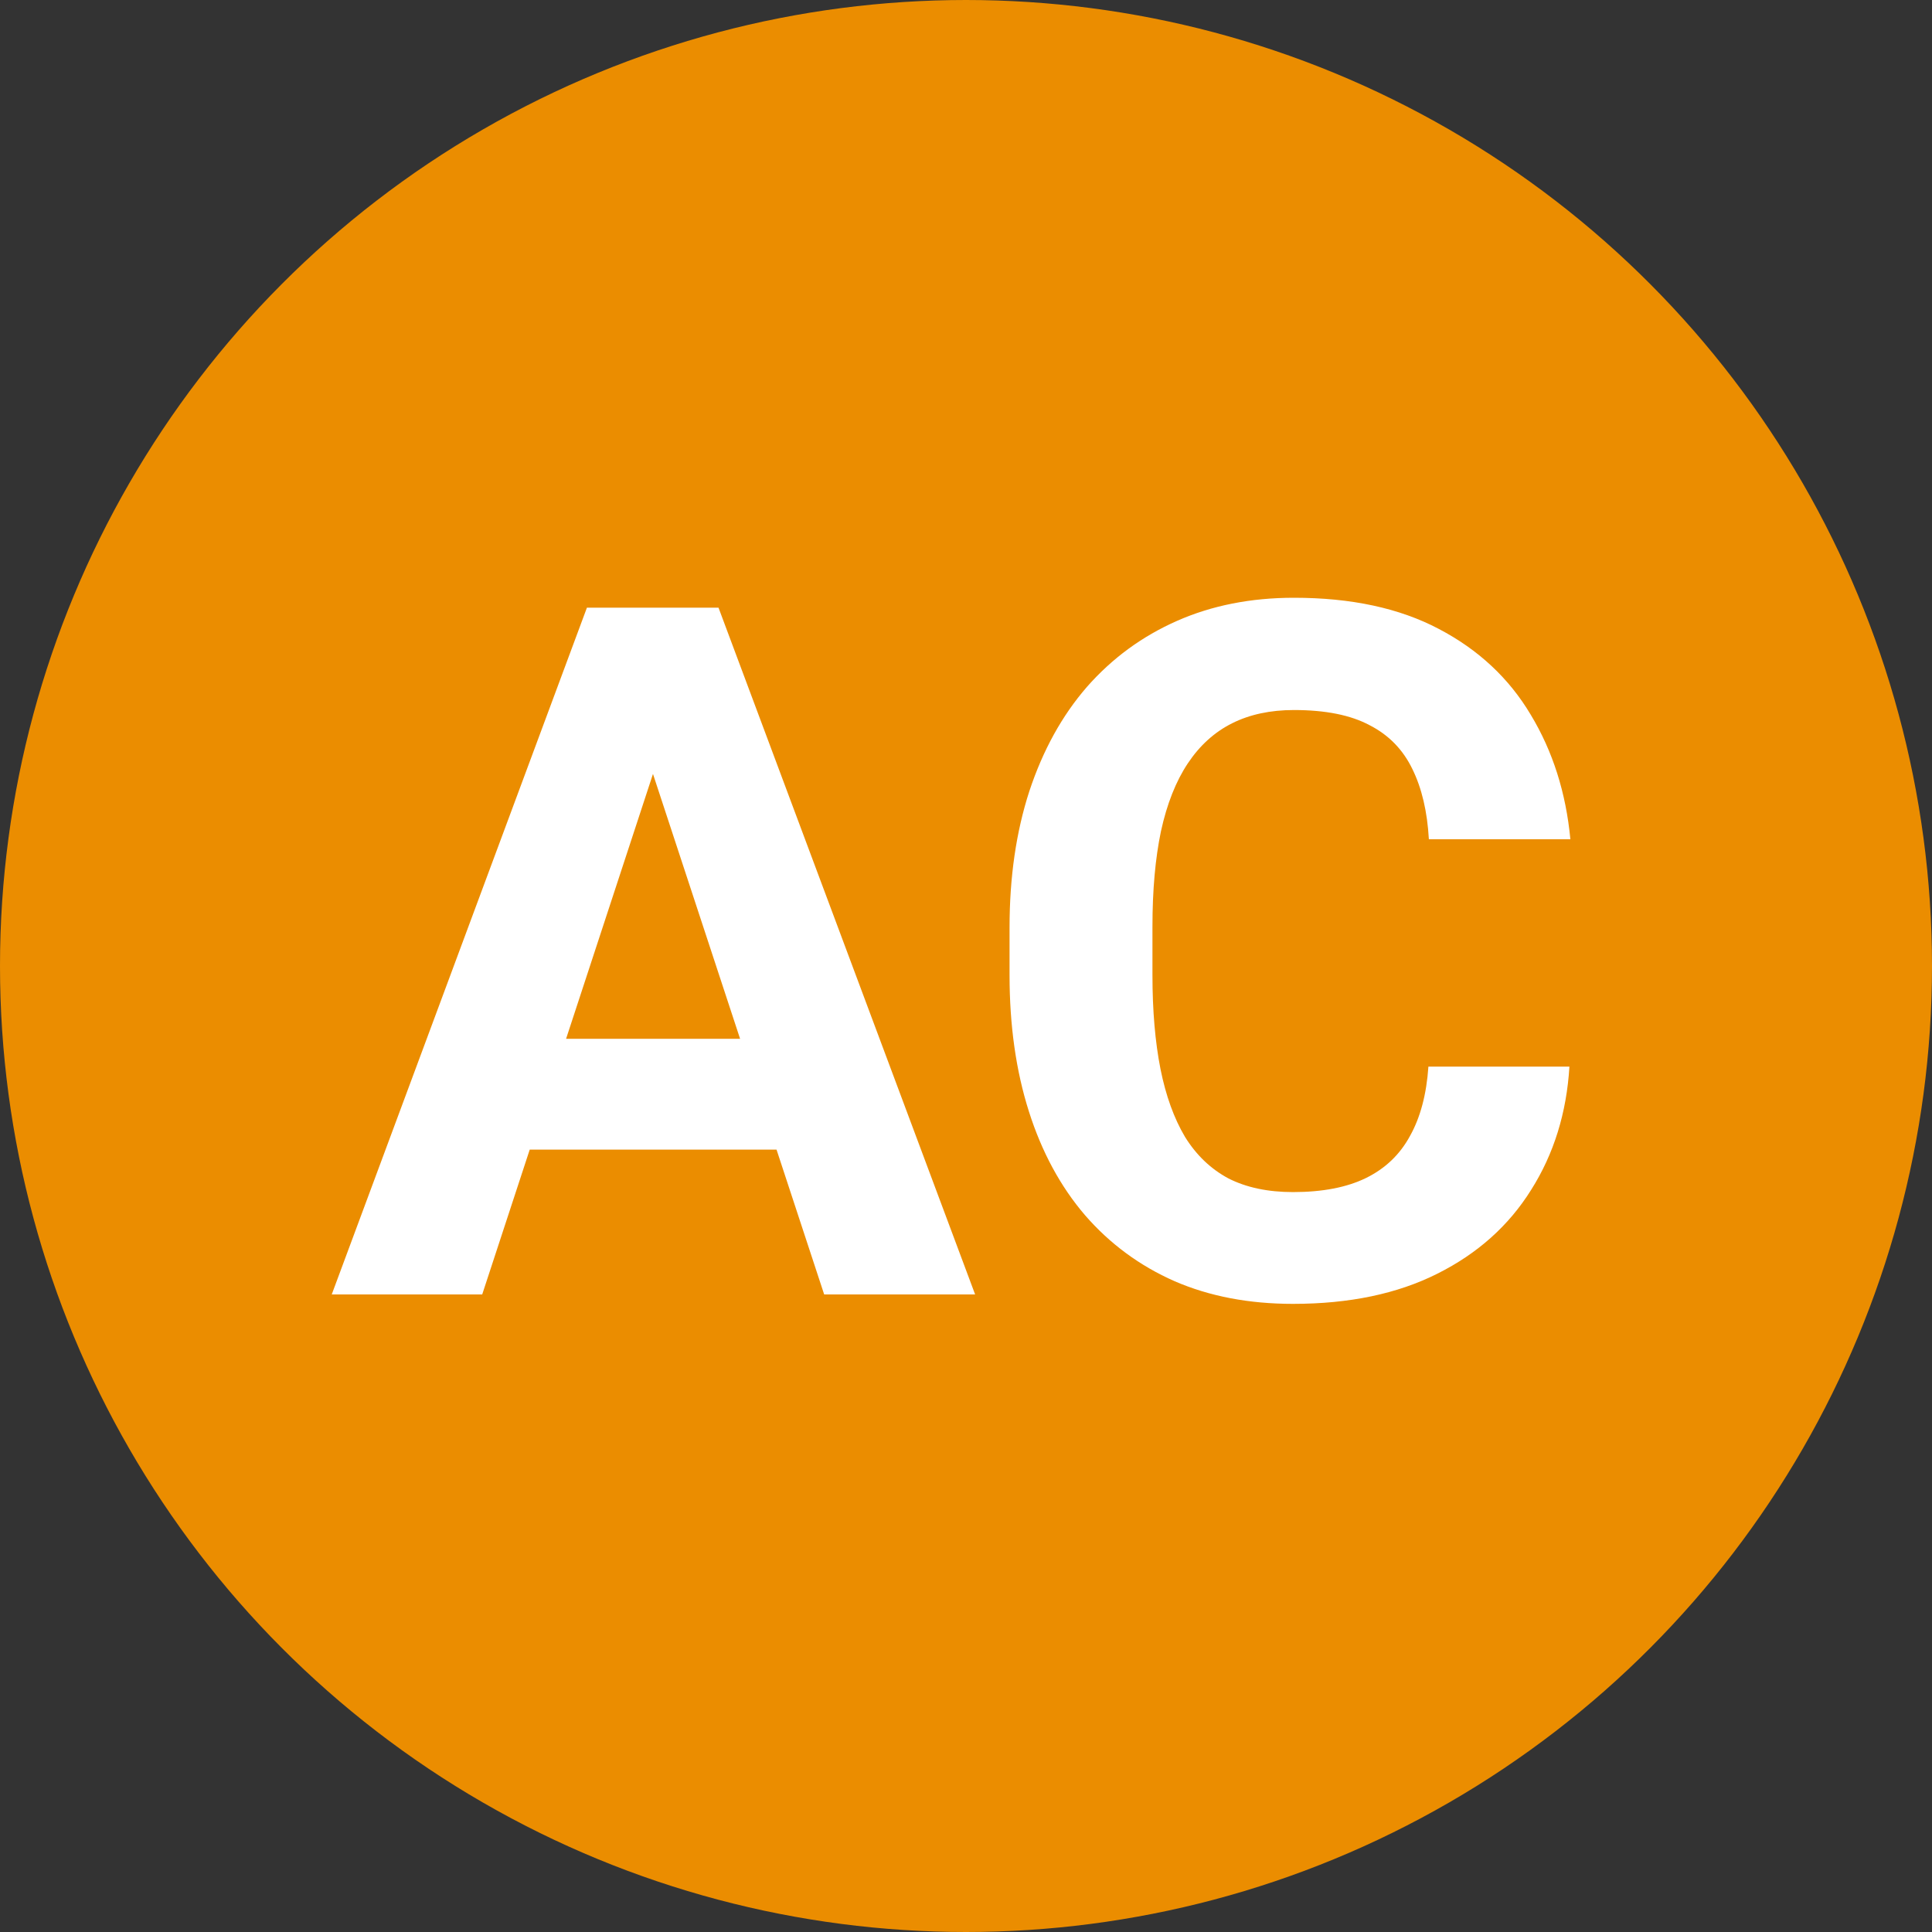 <svg width="100" height="100" viewBox="0 0 100 100" fill="none" xmlns="http://www.w3.org/2000/svg">
<rect x="0" y="0" width="100" height="100" fill="#333333" stroke="none"/>
<circle cx="50" cy="50" r="47.5" fill="#EB8D00" stroke="#EB8D00" stroke-width="5"/>
<path d="M34.627 37.532L24.959 67H17.171L30.379 31.453H35.335L34.627 37.532ZM42.659 67L32.967 37.532L32.185 31.453H37.19L50.472 67H42.659ZM42.22 53.768V59.505H23.445V53.768H42.22ZM73.934 55.208H81.233C81.087 57.601 80.428 59.725 79.256 61.58C78.1 63.435 76.481 64.884 74.397 65.926C72.33 66.967 69.84 67.488 66.927 67.488C64.648 67.488 62.605 67.098 60.799 66.316C58.992 65.519 57.446 64.38 56.16 62.898C54.891 61.417 53.922 59.627 53.255 57.527C52.588 55.428 52.254 53.076 52.254 50.472V48.006C52.254 45.402 52.596 43.05 53.279 40.95C53.979 38.834 54.972 37.036 56.258 35.555C57.56 34.074 59.114 32.934 60.921 32.137C62.727 31.339 64.746 30.94 66.976 30.94C69.938 30.94 72.436 31.477 74.471 32.552C76.522 33.626 78.108 35.107 79.231 36.995C80.371 38.883 81.054 41.032 81.282 43.44H73.958C73.877 42.008 73.592 40.796 73.103 39.803C72.615 38.794 71.875 38.037 70.882 37.532C69.905 37.011 68.603 36.751 66.976 36.751C65.755 36.751 64.689 36.979 63.777 37.435C62.866 37.89 62.101 38.582 61.482 39.51C60.864 40.438 60.4 41.609 60.091 43.025C59.798 44.425 59.651 46.069 59.651 47.957V50.472C59.651 52.311 59.79 53.93 60.066 55.33C60.343 56.714 60.766 57.885 61.336 58.846C61.922 59.79 62.671 60.506 63.582 60.994C64.51 61.466 65.625 61.702 66.927 61.702C68.457 61.702 69.718 61.458 70.711 60.97C71.704 60.481 72.461 59.757 72.981 58.797C73.519 57.837 73.836 56.64 73.934 55.208Z" fill="white"/>
</svg>
